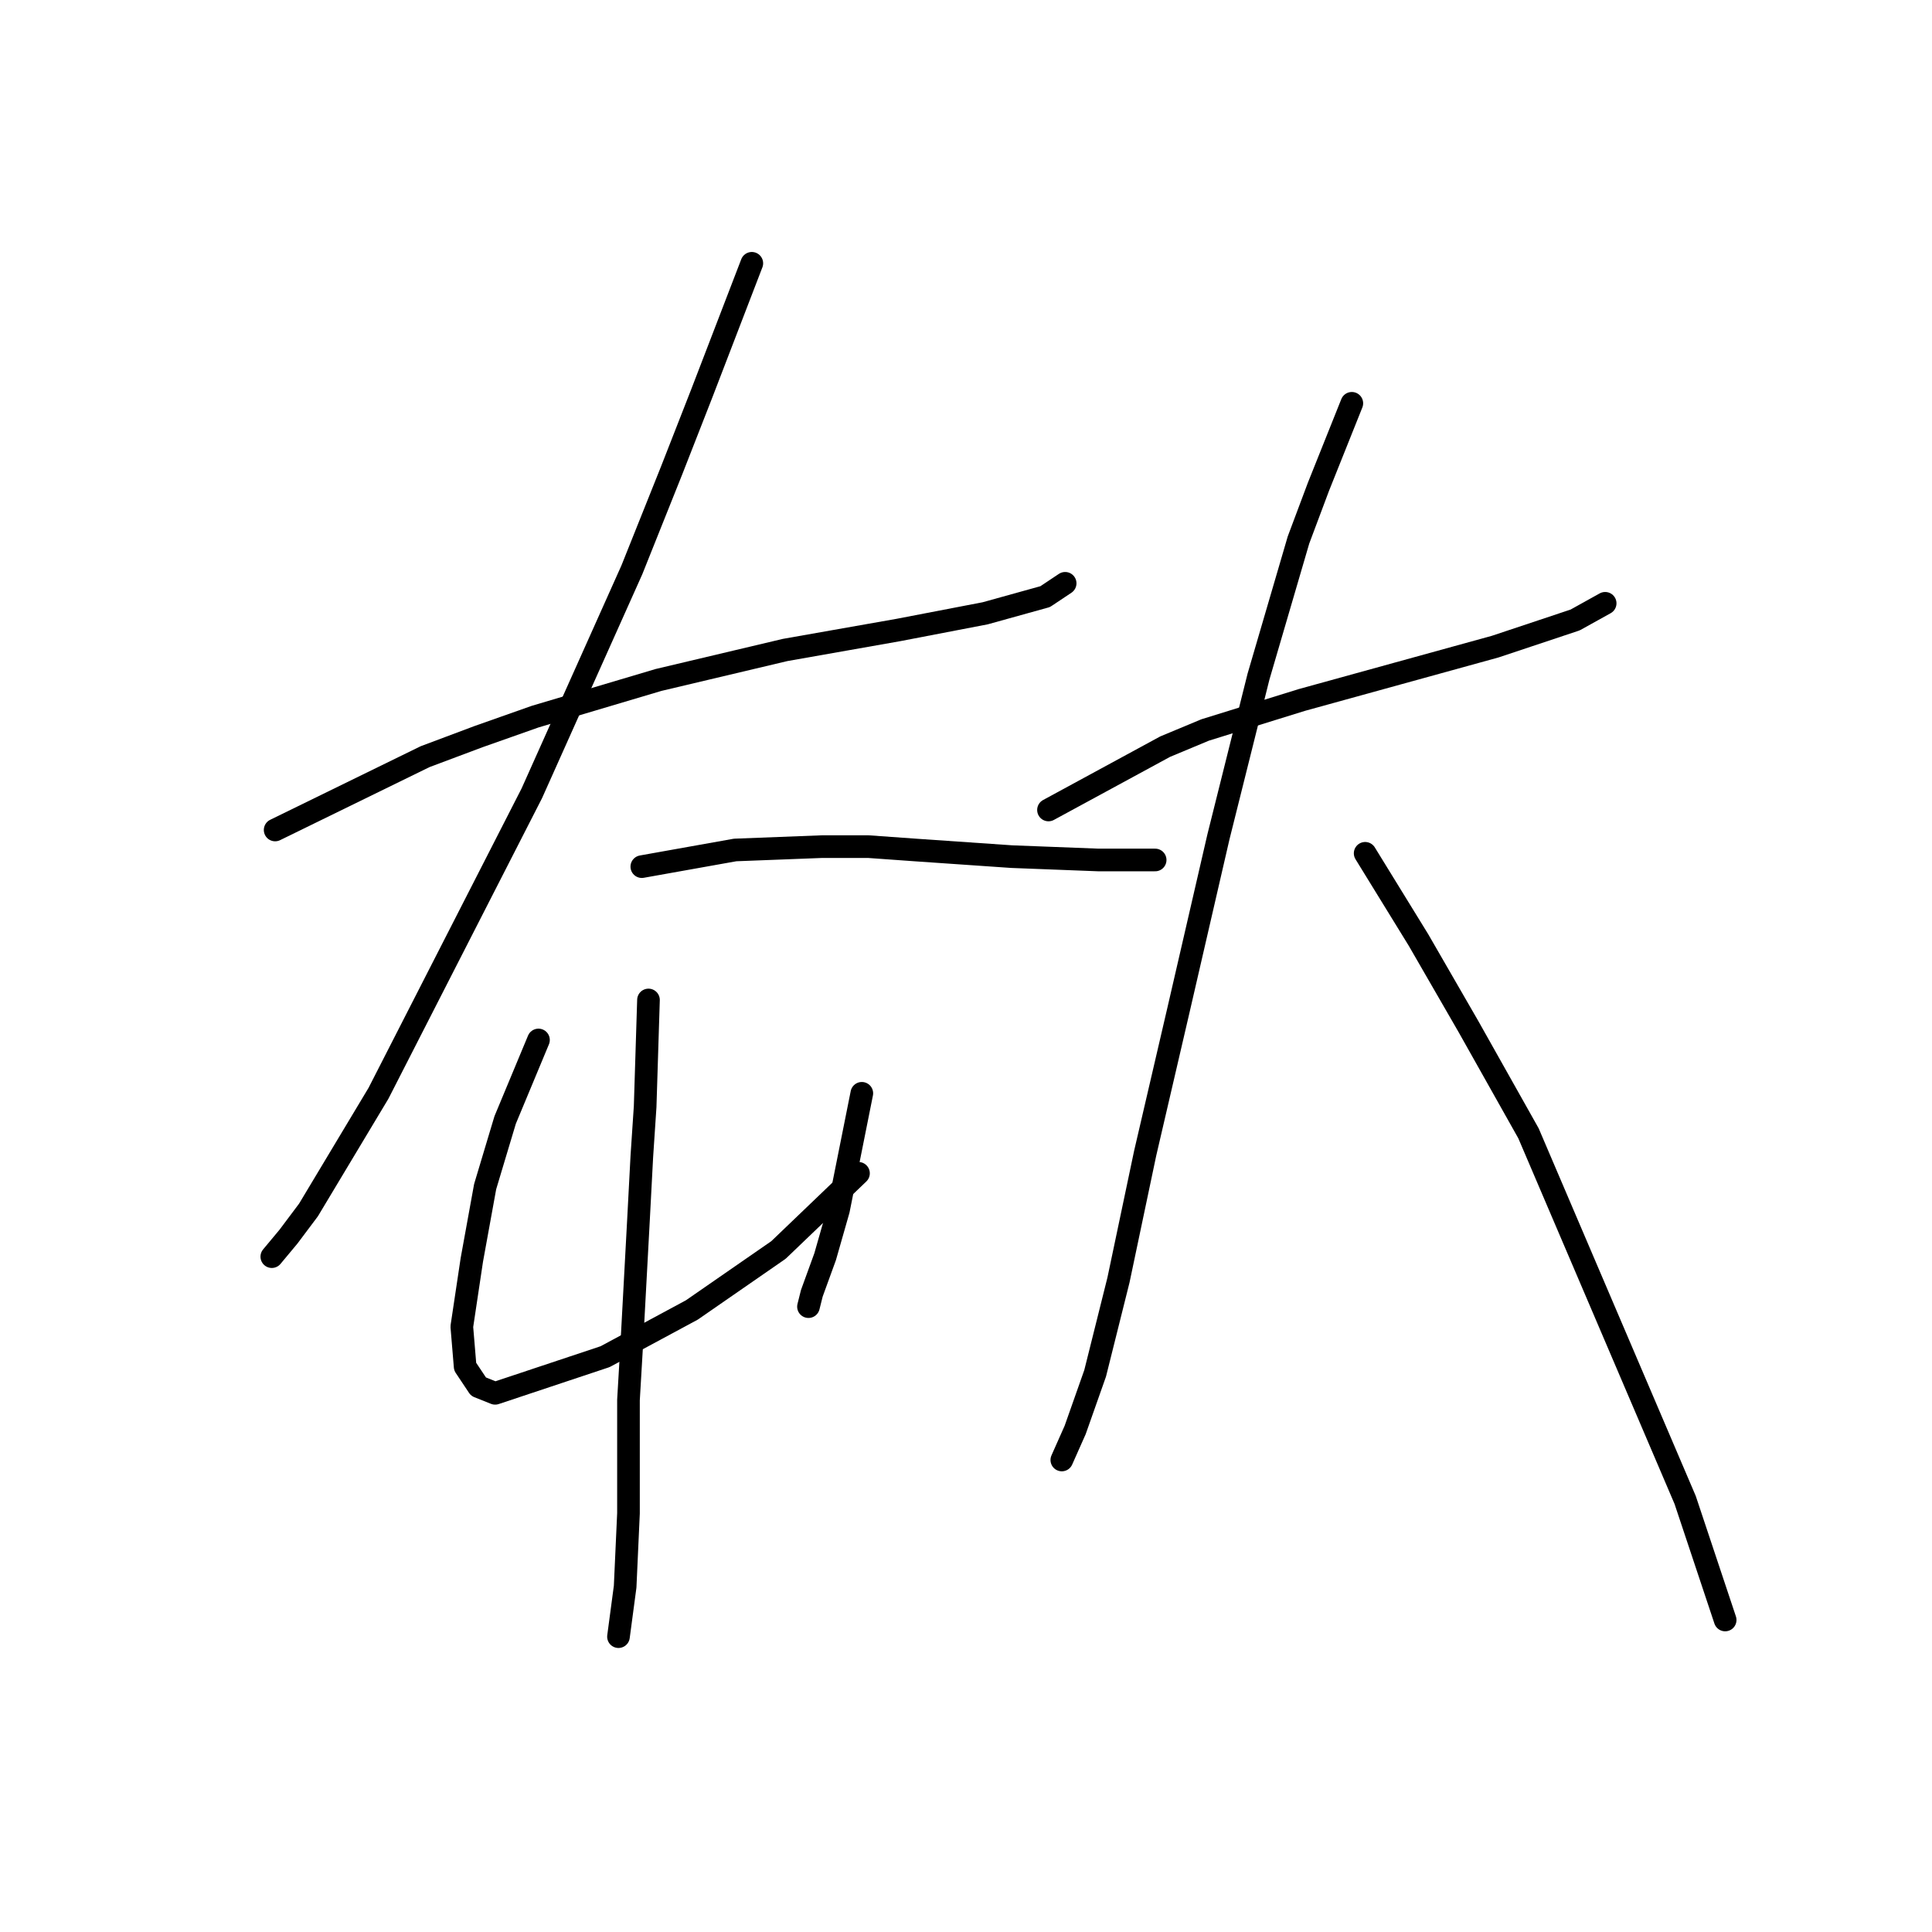 <?xml version="1.0" standalone="no"?>
    <svg width="256" height="256" xmlns="http://www.w3.org/2000/svg" version="1.1">
    <polyline stroke="black" stroke-width="3" stroke-linecap="round" fill="transparent" stroke-linejoin="round" points="36.458 109.976 56.334 100.259 63.401 97.609 70.91 94.958 87.252 90.1 104.036 86.125 119.054 83.475 130.538 81.266 138.488 79.058 141.138 77.291 141.138 77.291 " />
        <polyline stroke="black" stroke-width="3" stroke-linecap="round" fill="transparent" stroke-linejoin="round" points="99.62 34.889 92.994 52.115 89.019 62.273 83.719 75.524 70.468 105.117 50.15 144.869 40.875 160.328 38.225 163.862 36.016 166.512 36.016 166.512 " />
        <polyline stroke="black" stroke-width="3" stroke-linecap="round" fill="transparent" stroke-linejoin="round" points="85.044 114.834 97.411 112.626 108.895 112.184 115.079 112.184 121.262 112.626 134.071 113.509 145.555 113.951 149.972 113.951 153.064 113.951 153.064 113.951 " />
        <polyline stroke="black" stroke-width="3" stroke-linecap="round" fill="transparent" stroke-linejoin="round" points="71.351 137.802 66.935 148.403 65.609 152.82 64.284 157.237 62.518 166.954 61.193 175.788 61.634 181.088 63.401 183.738 65.609 184.621 80.185 179.763 91.669 173.579 103.153 165.629 113.754 155.47 113.754 155.47 " />
        <polyline stroke="black" stroke-width="3" stroke-linecap="round" fill="transparent" stroke-linejoin="round" points="114.195 144.869 111.103 160.328 109.337 166.512 107.57 171.371 107.128 173.137 107.128 173.137 " />
        <polyline stroke="black" stroke-width="3" stroke-linecap="round" fill="transparent" stroke-linejoin="round" points="85.927 132.502 85.485 146.636 85.044 153.261 84.602 161.653 83.719 177.996 83.277 185.505 83.277 200.522 82.835 210.239 81.952 216.865 81.952 216.865 " />
        <polyline stroke="black" stroke-width="3" stroke-linecap="round" fill="transparent" stroke-linejoin="round" points="138.93 107.326 154.389 98.934 159.689 96.725 172.498 92.75 185.307 89.216 198.116 85.683 208.717 82.149 212.692 79.941 212.692 79.941 " />
        <polyline stroke="black" stroke-width="3" stroke-linecap="round" fill="transparent" stroke-linejoin="round" points="179.124 53.44 174.707 64.482 172.057 71.549 166.756 89.658 164.106 100.259 161.456 110.859 156.156 133.827 151.739 152.82 148.205 169.604 145.113 181.971 142.463 189.48 140.697 193.455 140.697 193.455 " />
        <polyline stroke="black" stroke-width="3" stroke-linecap="round" fill="transparent" stroke-linejoin="round" points="180.89 113.068 187.957 124.552 194.583 136.036 202.533 150.17 223.292 198.755 228.593 214.656 228.593 214.656 " />
        </svg>